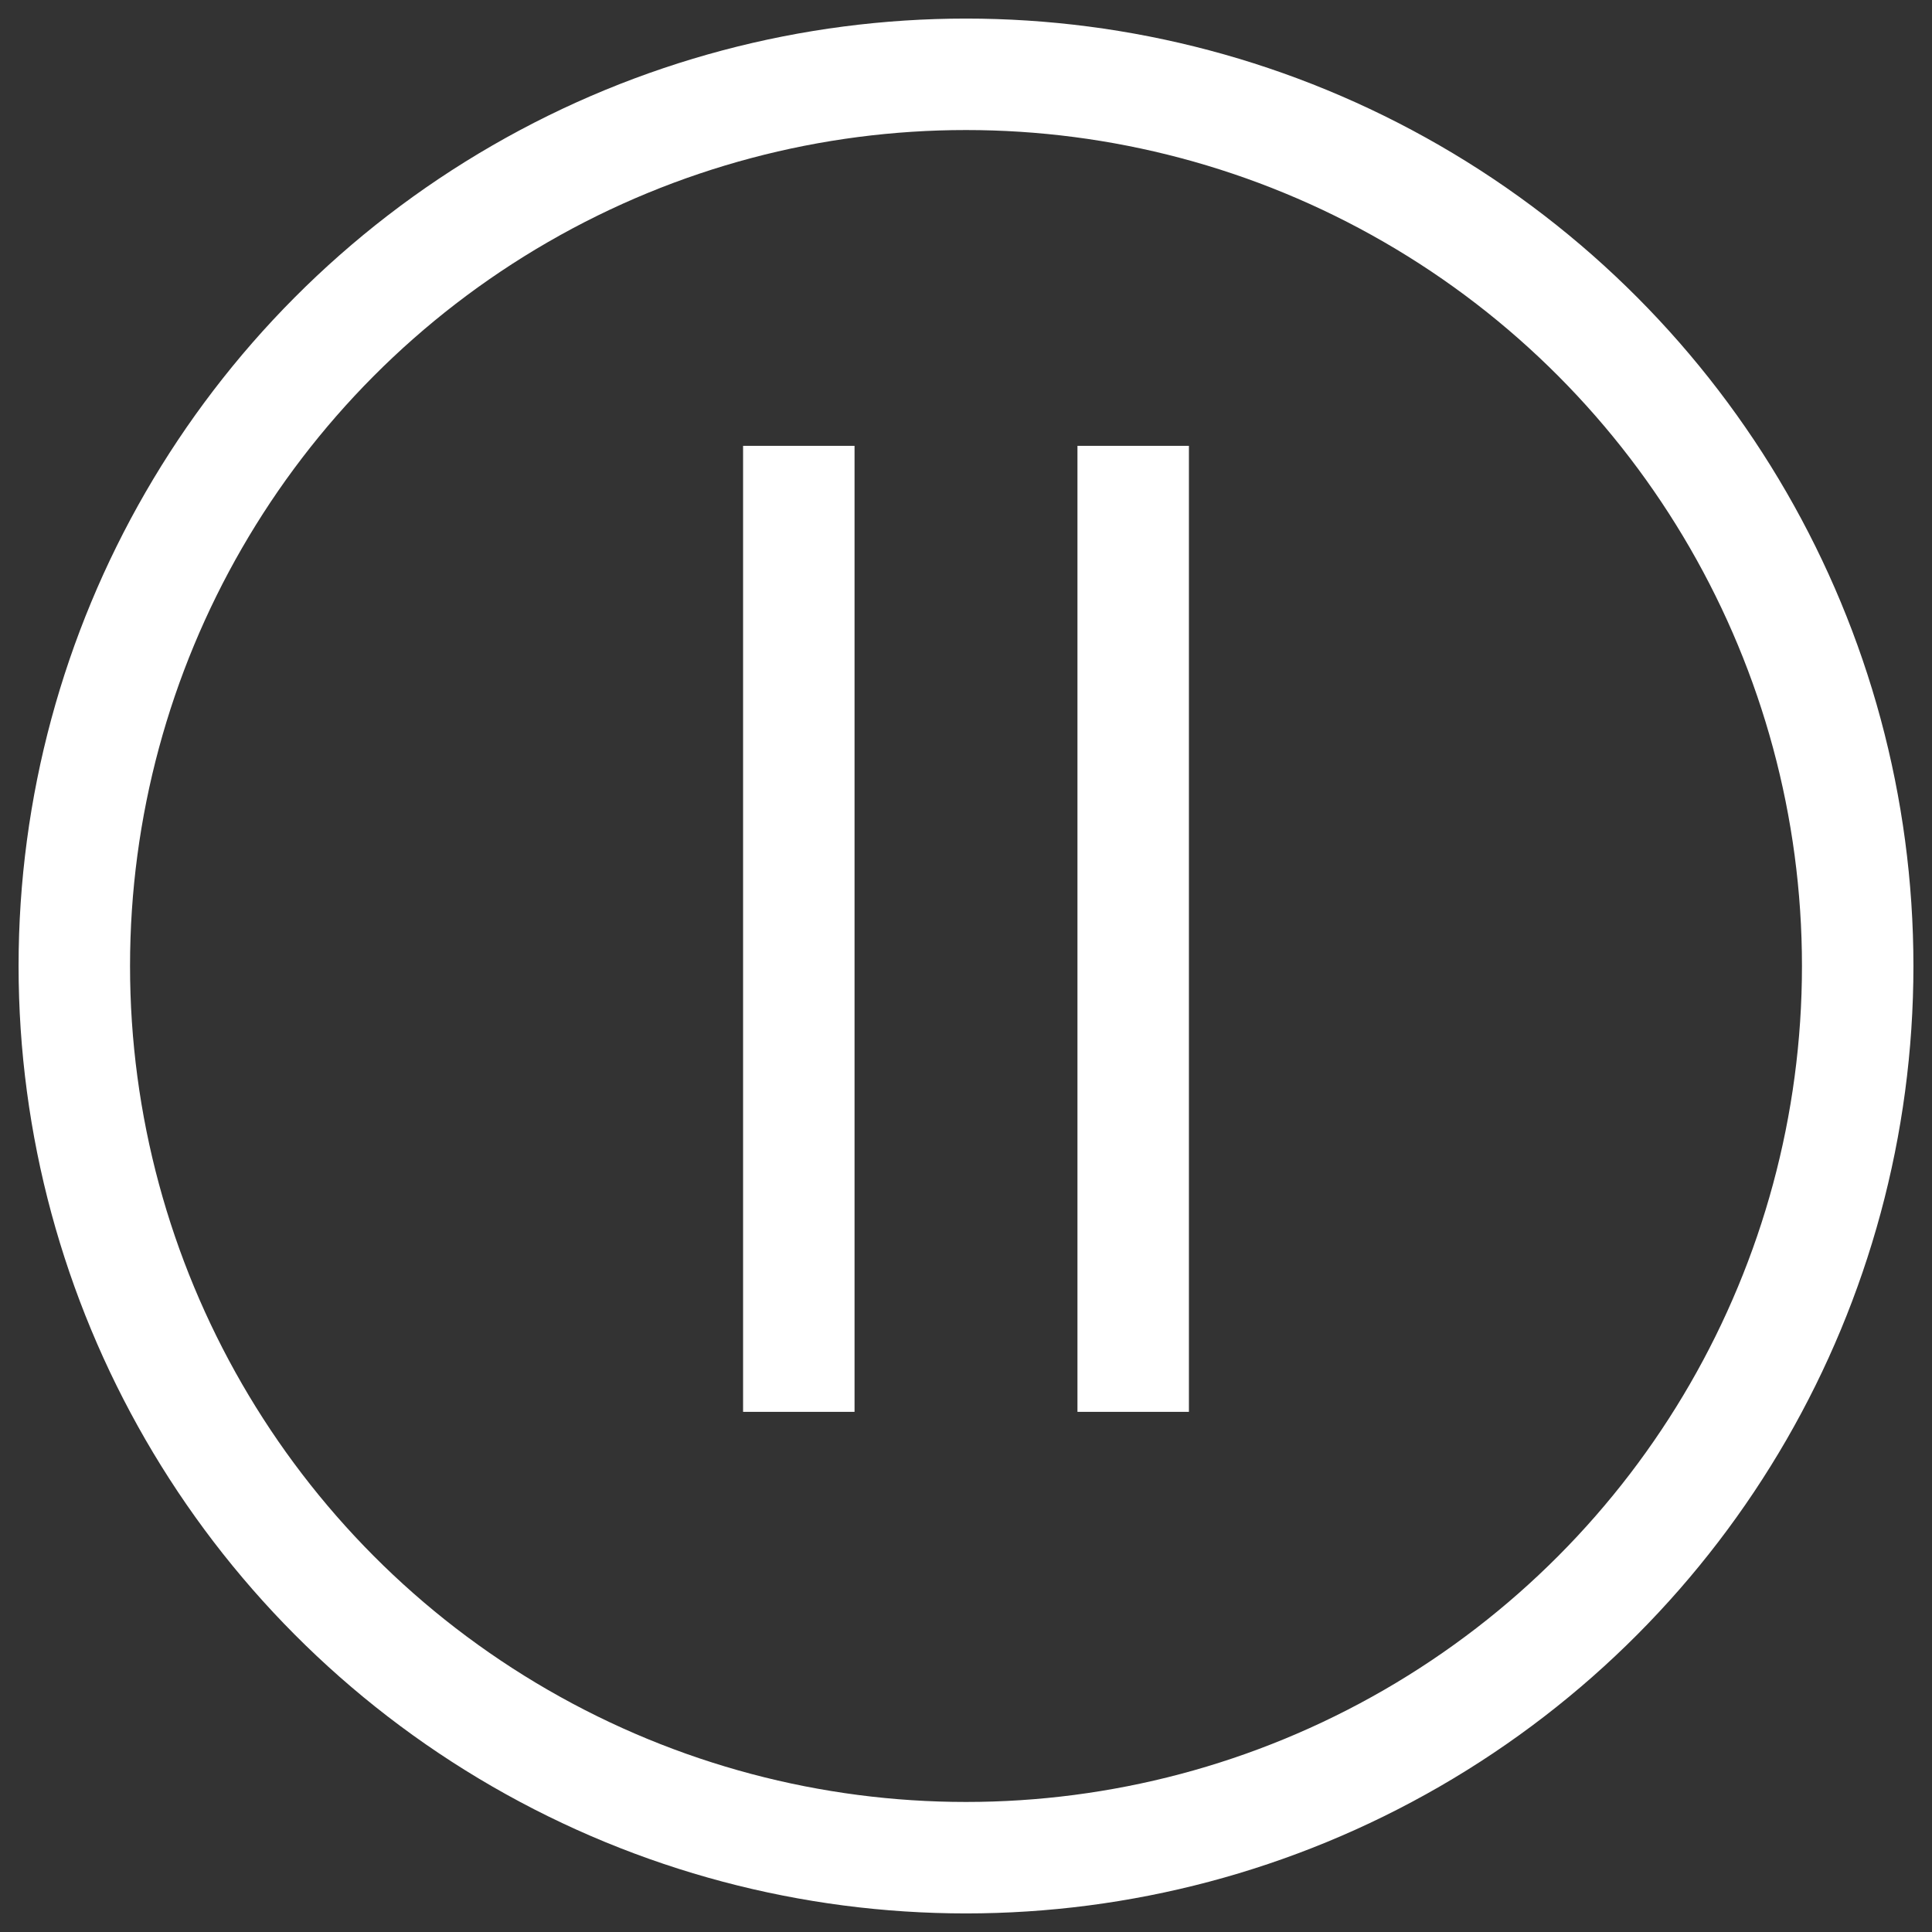 <svg xmlns="http://www.w3.org/2000/svg" xmlns:xlink="http://www.w3.org/1999/xlink" width="26" height="26" viewBox="0 0 26 26">
  <rect x="0" y="0" width="26" height="26" fill="#333333" stroke="none"/>
  <defs>
    <clipPath id="clip-path">
      <rect id="사각형_837" data-name="사각형 837" width="25.5" height="25.5" fill="none"/>
    </clipPath>
  </defs>
  <g id="그룹_1378" data-name="그룹 1378" transform="translate(-1563 -552)">
    <rect id="사각형_838" data-name="사각형 838" width="26" height="26" transform="translate(1563 552)" fill="none"/>
    <g id="그룹_1272" data-name="그룹 1272" transform="translate(1563.25 552.25)">
      <g id="그룹_1271" data-name="그룹 1271" clip-path="url(#clip-path)">
        <circle id="타원_183" data-name="타원 183" cx="12" cy="12" r="12" transform="translate(0.75 0.75)" fill="none" stroke="#fff" stroke-width="1.5"/>
        <path id="패스_938" data-name="패스 938" d="M9.75,5.75h1.5v13H9.75Zm4.5,0h1.5v13h-1.5Z" fill="#fff" fill-rule="evenodd"/>
      </g>
    </g>
  </g>
</svg>
